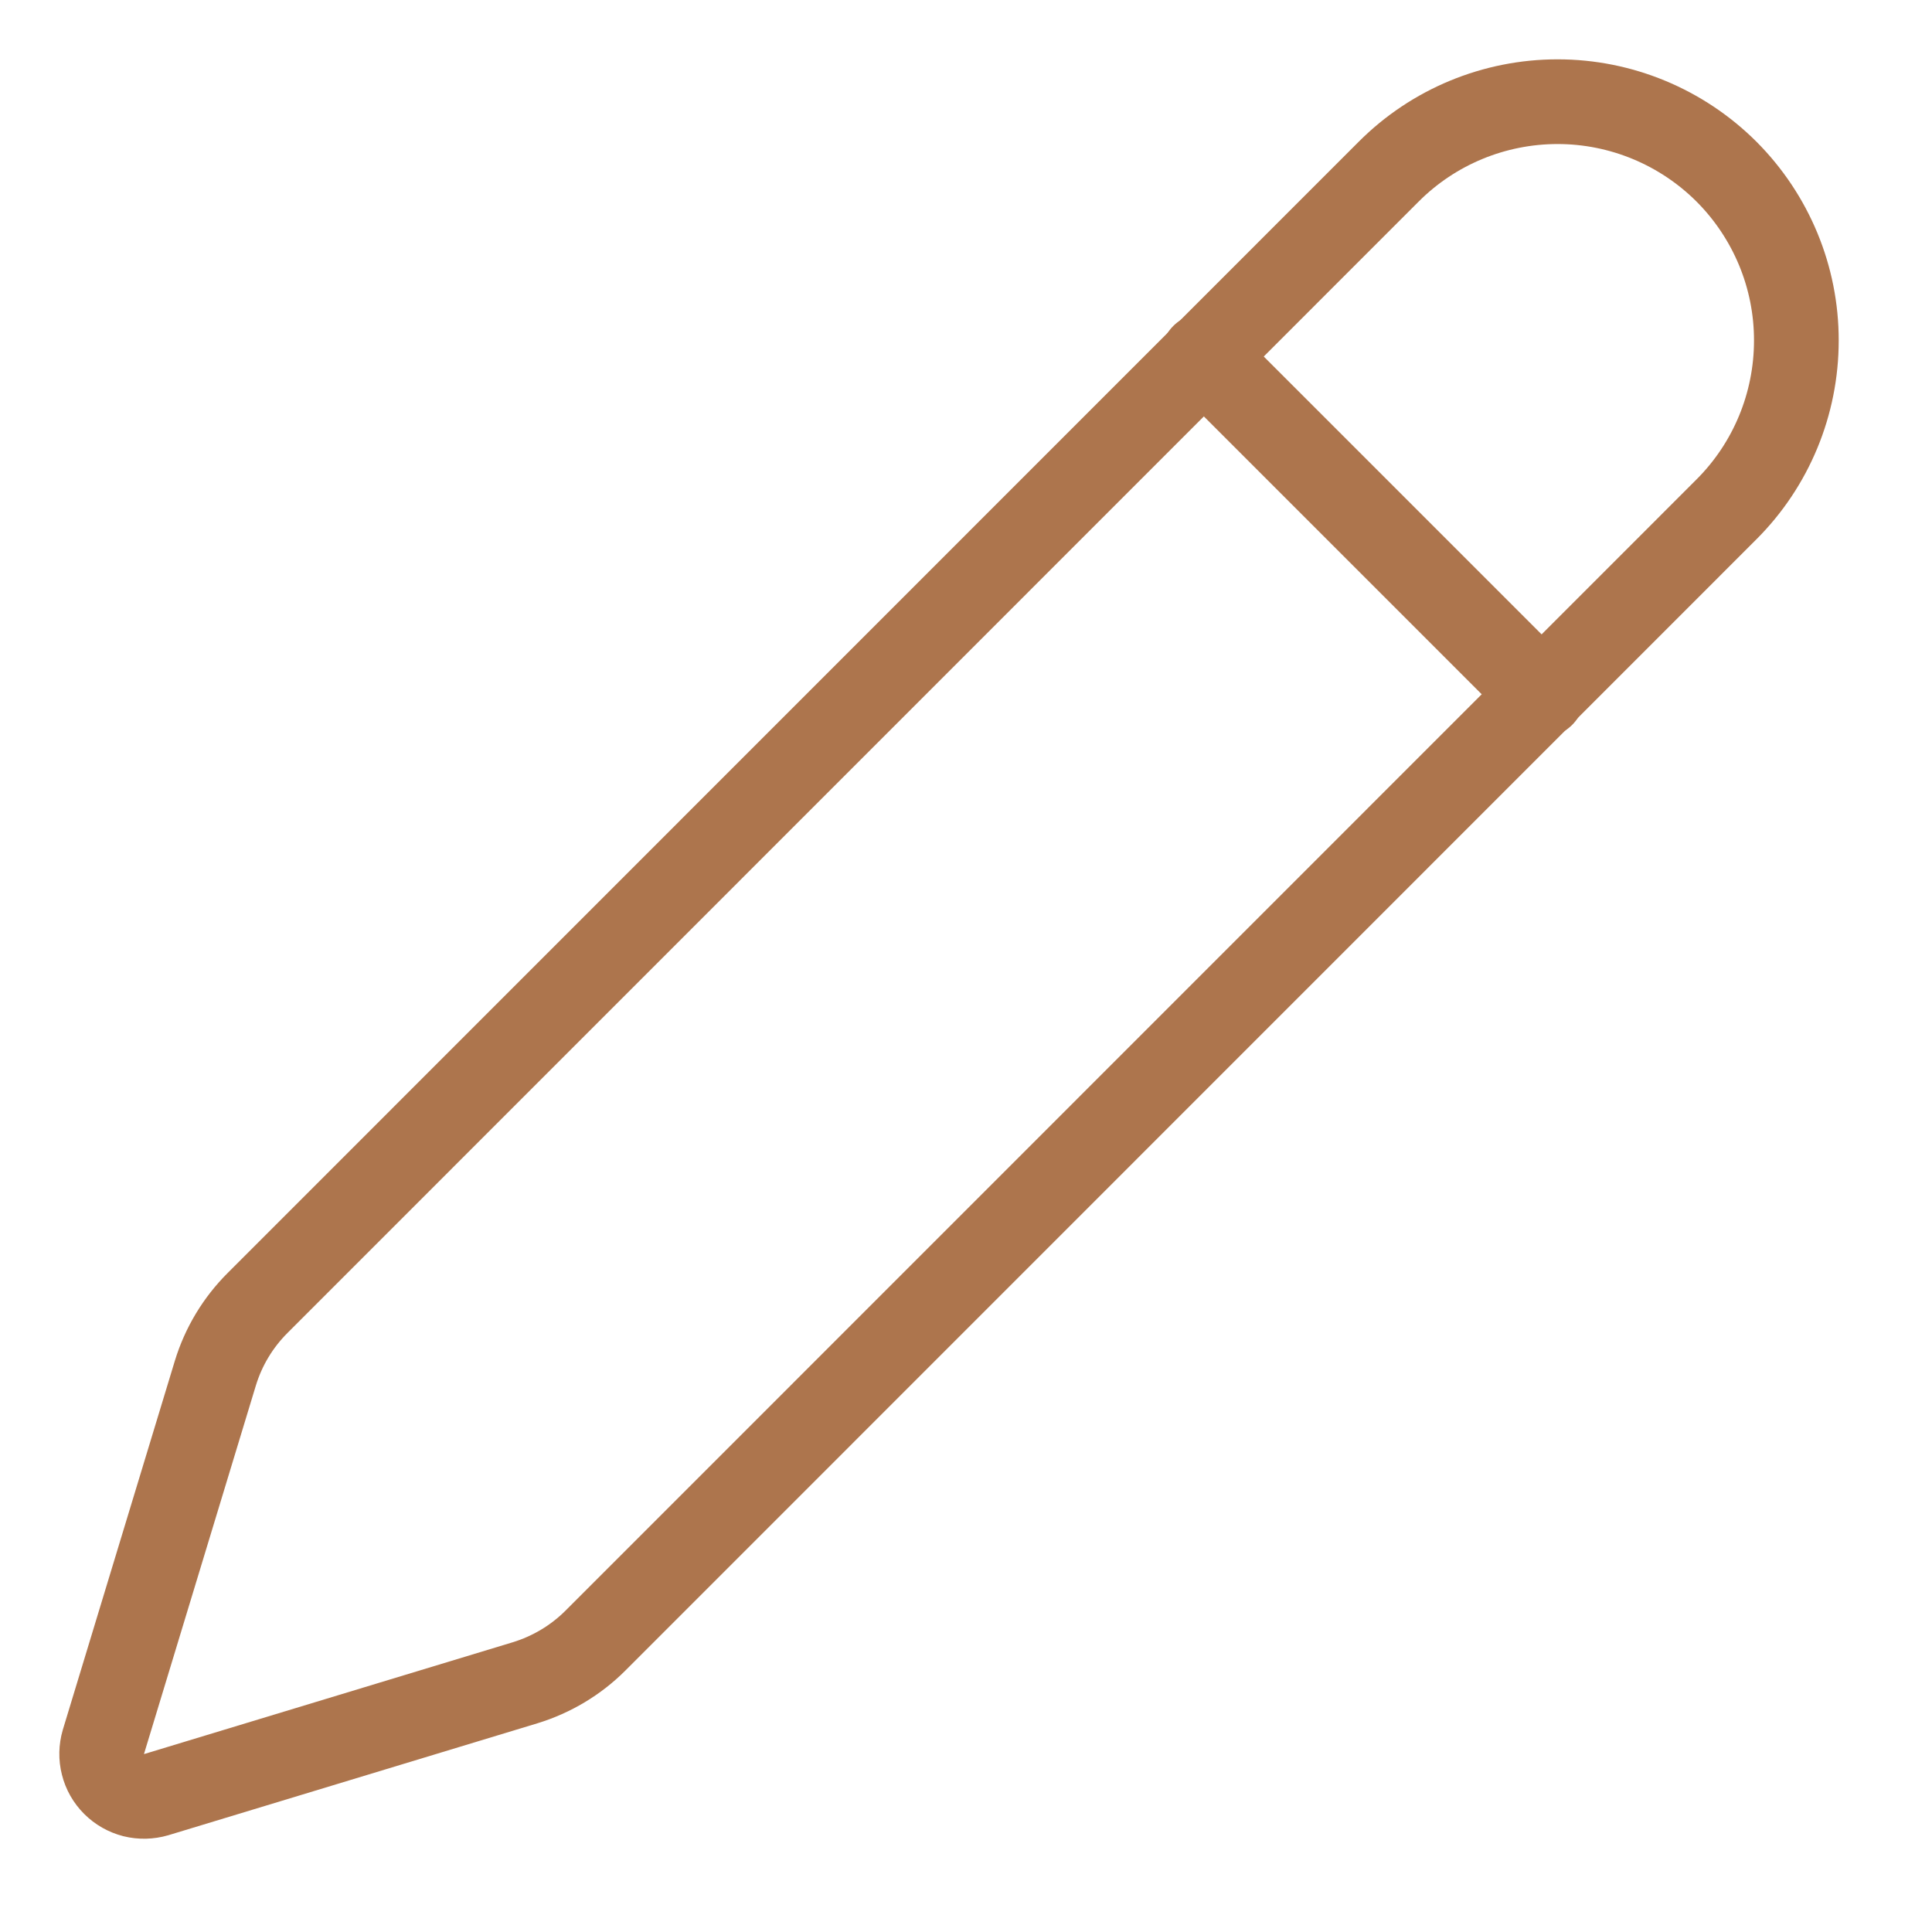 <svg width="19" height="19" viewBox="0 0 19 19" fill="none" xmlns="http://www.w3.org/2000/svg">
<path d="M16.978 5.01C17.419 4.57 17.666 3.972 17.666 3.349C17.667 2.726 17.419 2.129 16.979 1.688C16.538 1.248 15.941 1 15.318 1C14.695 1 14.097 1.247 13.657 1.688L2.535 12.812C2.341 13.005 2.198 13.242 2.118 13.504L1.017 17.13C0.996 17.202 0.994 17.279 1.013 17.352C1.031 17.425 1.069 17.491 1.122 17.544C1.176 17.598 1.242 17.635 1.315 17.654C1.388 17.672 1.465 17.67 1.537 17.649L5.164 16.549C5.425 16.469 5.663 16.327 5.856 16.134L11.417 10.572L16.978 5.01Z" stroke="#AD754D" stroke-width="0.833" stroke-linecap="round" stroke-linejoin="round"/>
<path d="M11.833 3.5L15.167 6.834" stroke="#AD754D" stroke-width="0.833" stroke-linecap="round" stroke-linejoin="round"/>
</svg>
